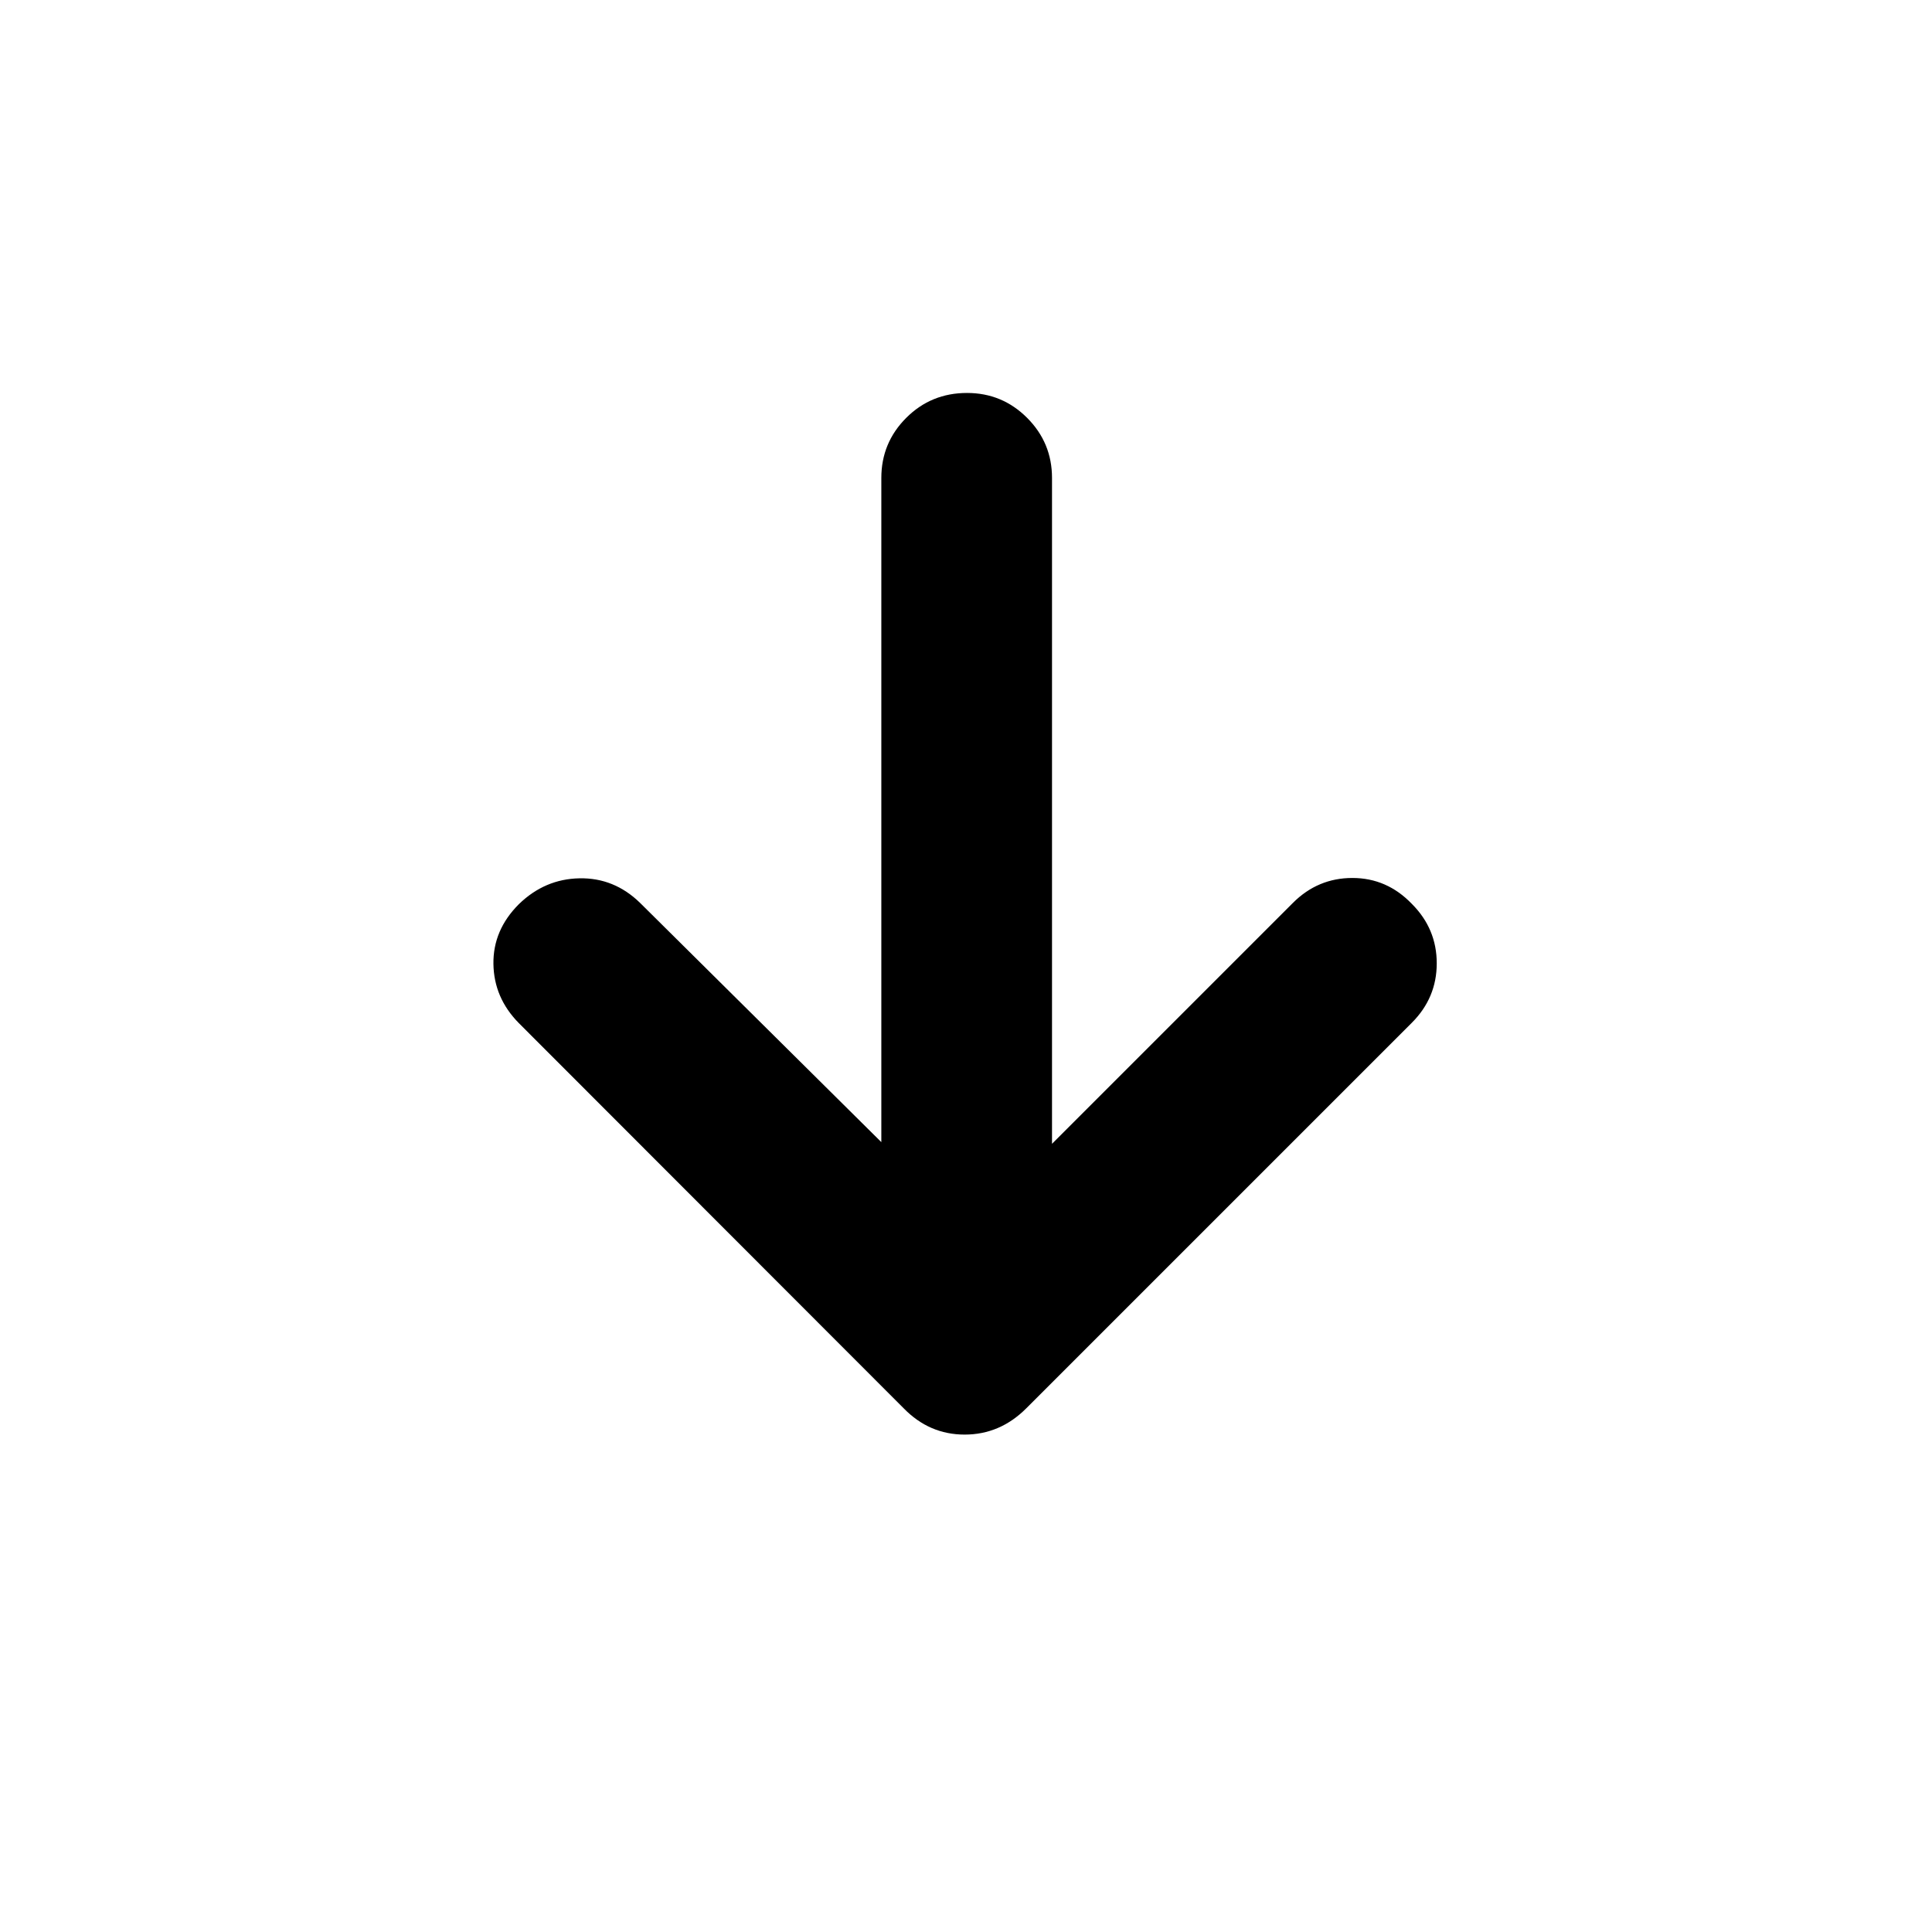 <svg xmlns="http://www.w3.org/2000/svg" height="40" viewBox="0 -960 960 960" width="40"><path d="M437.93-392.48V-722.5q0-17.5 12.37-29.87 12.37-12.37 30.2-12.37 17.5 0 29.87 12.37 12.37 12.37 12.37 29.87v330.85l119.72-119.72q12.37-12.37 29.54-12.37t29.54 12.87q12.37 12.37 12.37 29.54 0 17.16-12.37 29.53L509.93-260.2q-13.03 13.04-30.6 13.04-17.56 0-30.27-13.04L257.8-451.63q-12.37-12.54-12.62-29.37-.25-16.83 12.62-29.7 12.87-12.54 30.12-12.87 17.25-.34 30.12 12.2l119.89 118.89Z"/></svg>